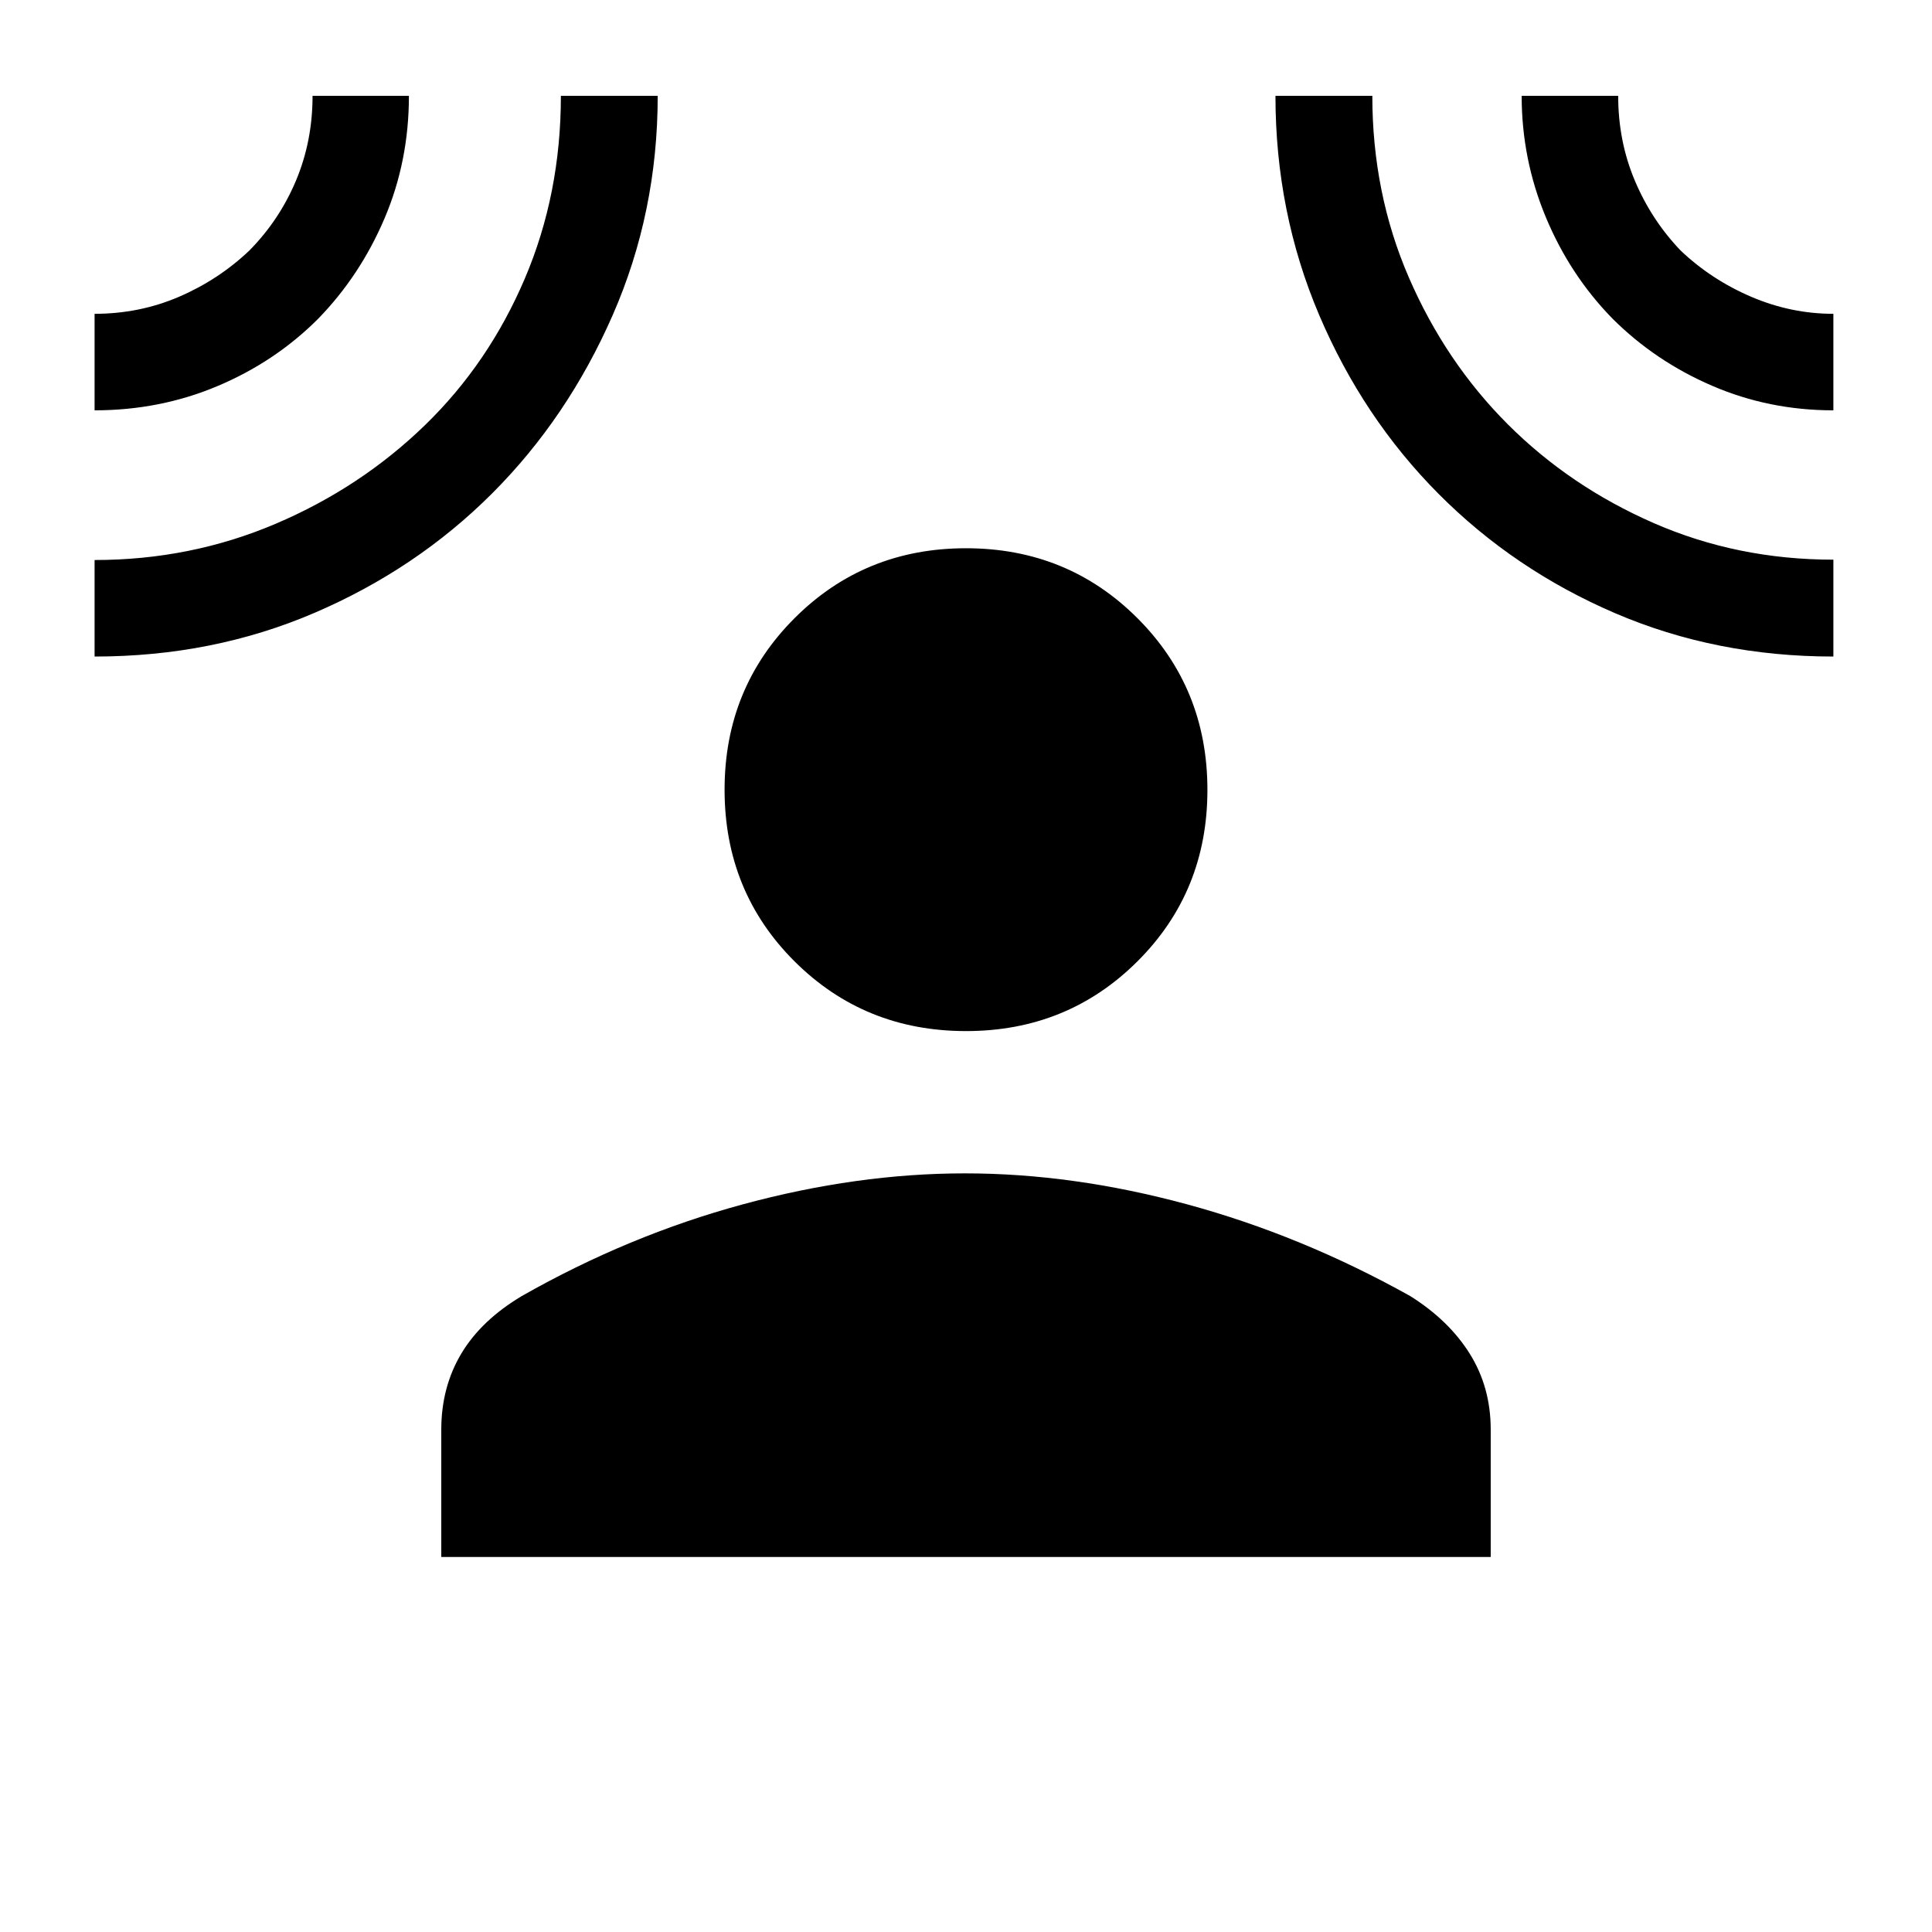 <svg xmlns="http://www.w3.org/2000/svg" height="20" viewBox="0 -960 960 960" width="20"><path d="M480-447.66q-50.44 0-85.2-34.65-34.76-34.66-34.76-85.31 0-50.44 34.76-85.2 34.76-34.76 85.2-34.76 50.44 0 85.2 34.76 34.76 34.76 34.76 85.3t-34.76 85.2q-34.76 34.66-85.2 34.66ZM219.27-186.35v-63.27q0-21.06 9.9-37.7 9.91-16.64 30.12-28.69 53.02-30.14 109.79-45.55 56.77-15.4 110.42-15.4t110.42 15.4q56.77 15.41 110.79 45.55 19.21 12.05 29.62 28.69 10.4 16.64 10.4 37.7v63.27H219.27ZM47-756.11v-47.96q22.28 0 41.94-8.46 19.66-8.46 34.95-22.97 14.94-15.14 23.18-34.75t8.24-42.13h47.88q0 32.48-12.13 60.93-12.13 28.46-33.02 49.89-21.28 21.3-49.89 33.37-28.6 12.08-61.15 12.08Zm0 122.34v-47.96q47.66 0 89.95-18 42.29-18 74.36-49.15 31.58-30.7 49.48-72.73 17.91-42.03 17.91-90.77h48.11q0 57.89-22.36 108.94-22.35 51.04-59.9 88.6-37.54 37.55-88.15 59.31-50.61 21.76-109.4 21.76Zm864 0q-58.31 0-108.47-21.54-50.17-21.55-87.74-59.32-37.56-37.77-59.29-88.81-21.73-51.05-21.73-108.94h48.13q0 48.41 18.18 90.33t49.11 72.86q30.94 30.93 72.54 49.11 41.6 18.18 89.27 18.18v48.13Zm0-122.34q-31.98 0-60.25-12.2-28.28-12.19-49.48-33.34-21.16-21.62-33.16-50.43-12-28.82-12-60.3h47.96q0 22.52 8.27 42.13 8.27 19.61 22.77 34.75 15.29 14.51 35.07 22.97 19.78 8.46 40.82 8.46v47.96Z"/></svg>